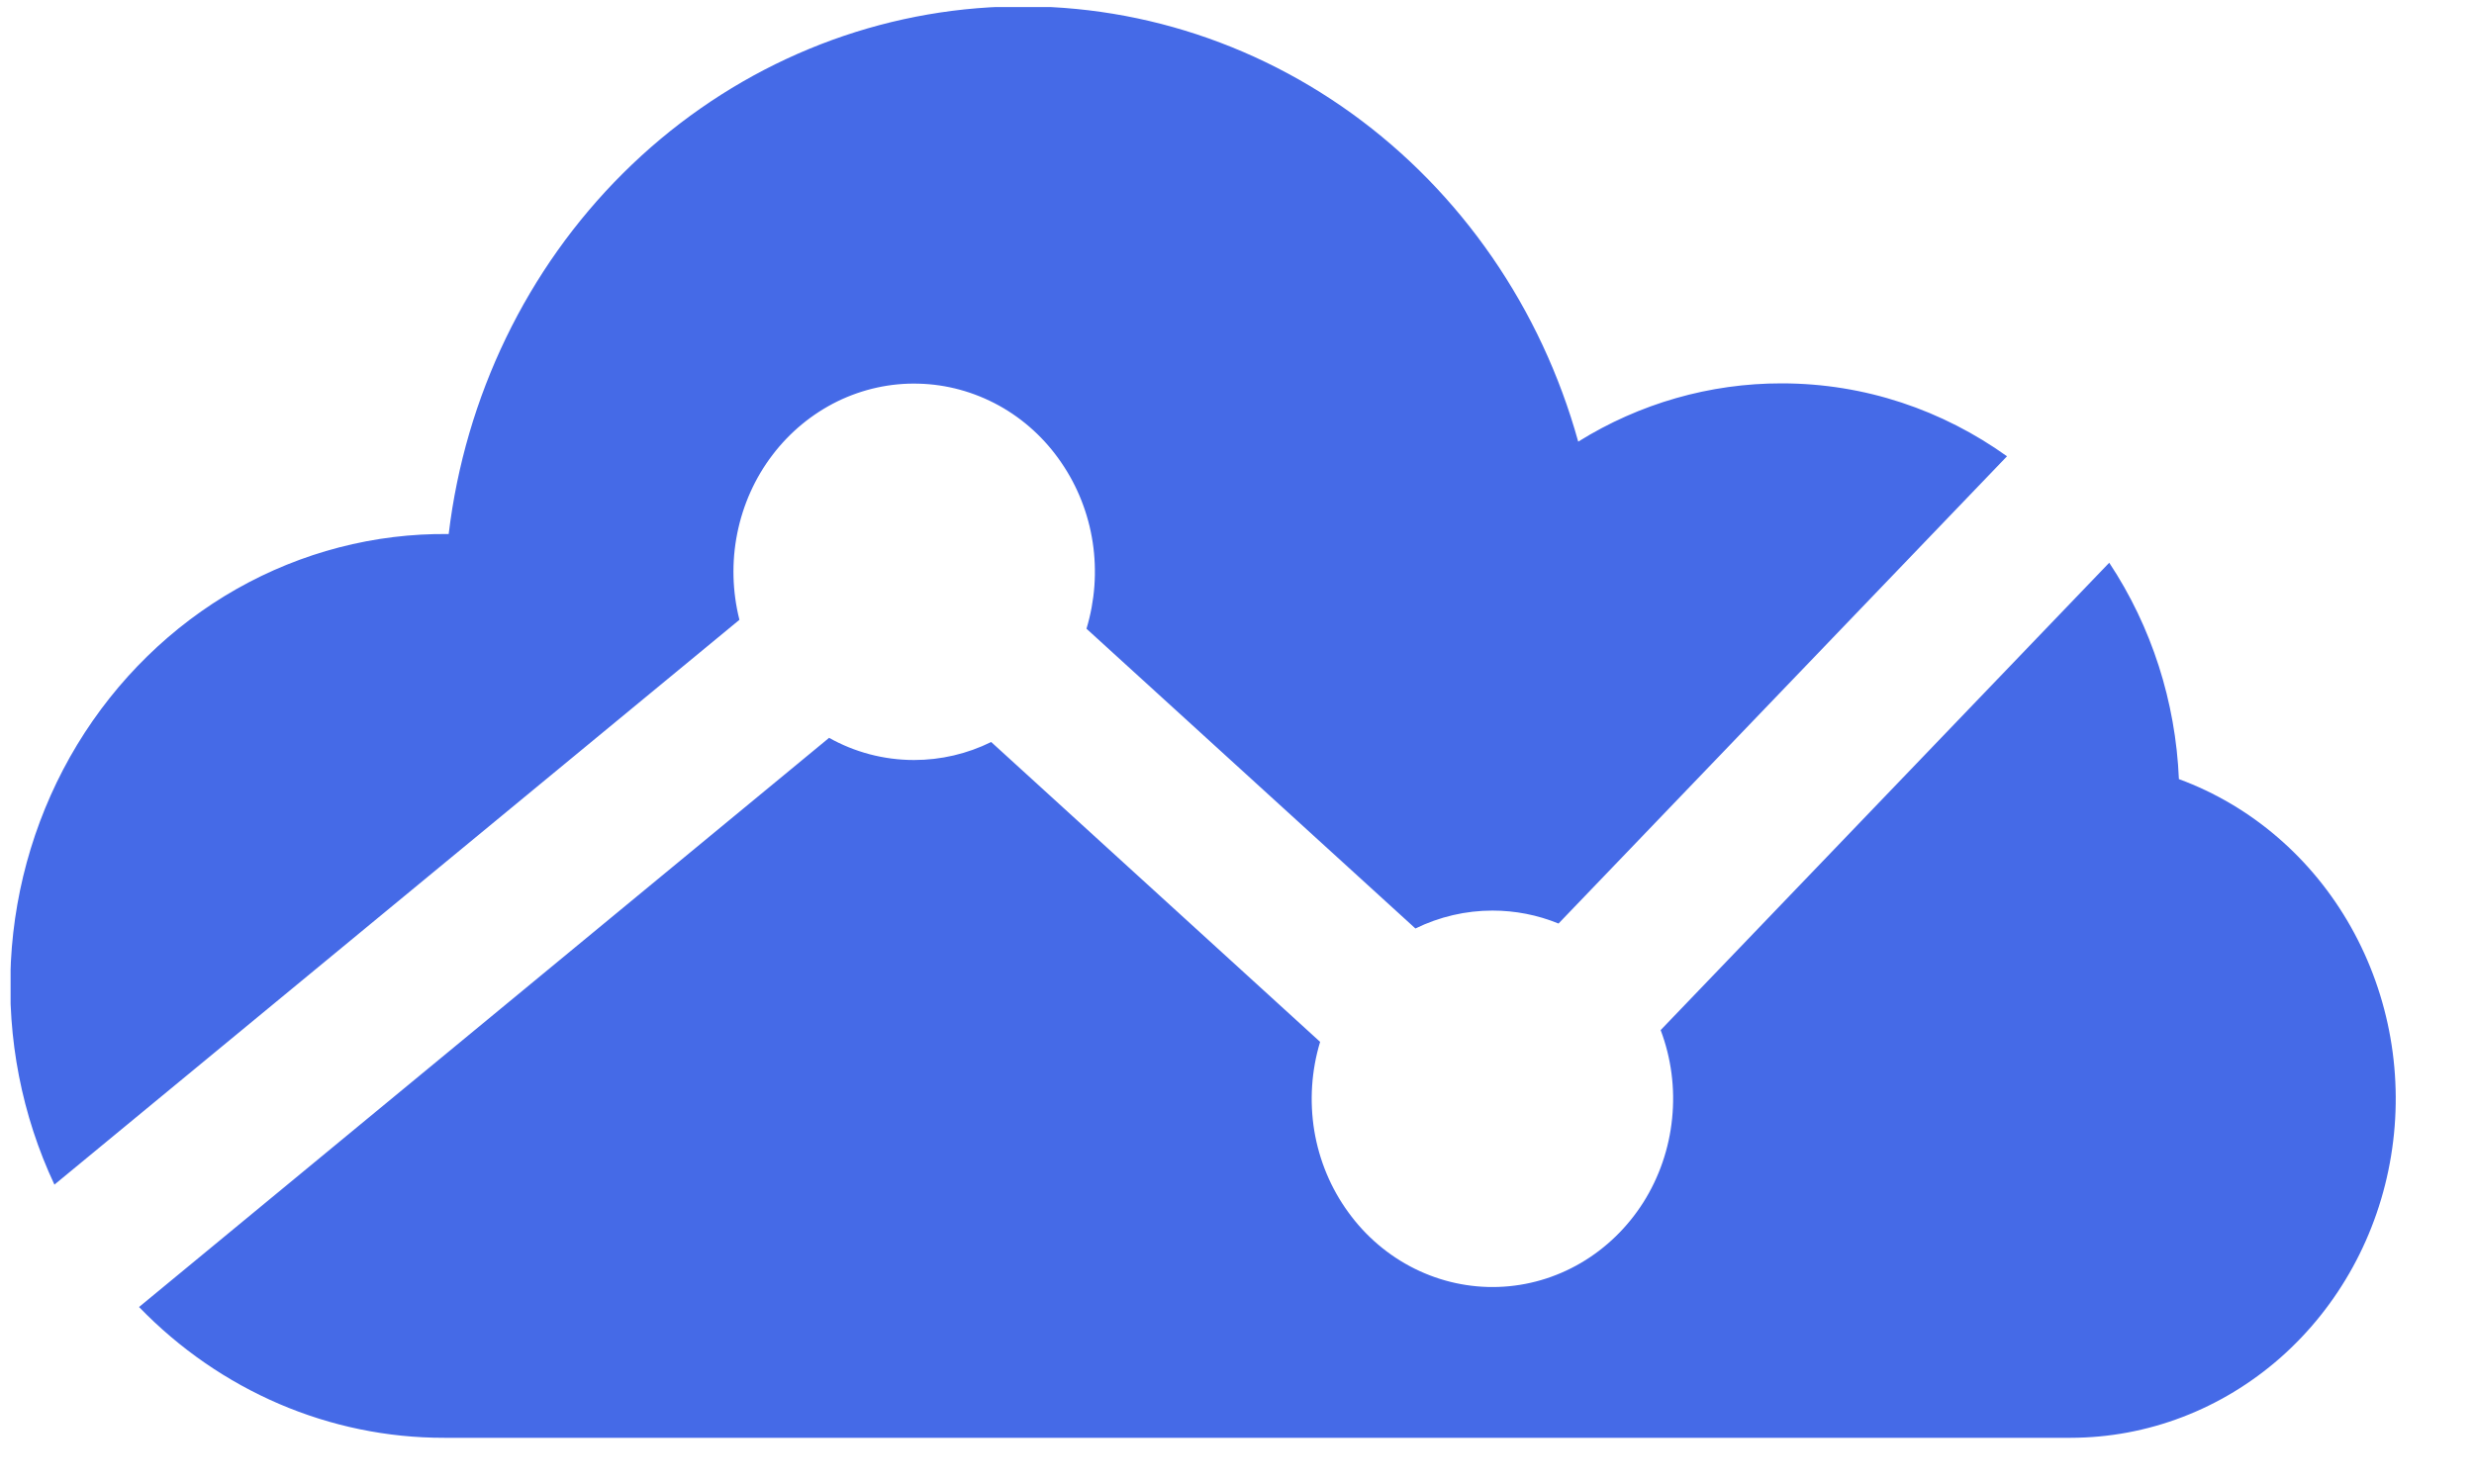 <svg width="25" height="15" viewBox="0 0 25 15" fill="none" xmlns="http://www.w3.org/2000/svg">
<g clip-path="url(#clip0_280_5333)">
<path d="M21.314 5.688C21.742 6.334 21.985 7.092 22.018 7.875C22.749 8.144 23.365 8.674 23.757 9.371C24.149 10.068 24.293 10.887 24.162 11.683C24.032 12.48 23.635 13.202 23.043 13.724C22.451 14.245 21.701 14.532 20.926 14.533H4.489C3.334 14.535 2.225 14.059 1.405 13.211L8.378 7.458C8.634 7.601 8.926 7.682 9.237 7.682C9.507 7.682 9.773 7.62 10.016 7.5L13.34 10.531C13.252 10.821 13.232 11.129 13.281 11.43C13.331 11.73 13.449 12.013 13.626 12.255C13.802 12.498 14.032 12.693 14.296 12.824C14.56 12.955 14.85 13.018 15.142 13.008C15.434 12.998 15.719 12.915 15.974 12.766C16.229 12.617 16.446 12.406 16.607 12.152C16.767 11.898 16.867 11.607 16.897 11.304C16.928 11.001 16.888 10.695 16.781 10.412L21.314 5.688ZM20.281 4.612L15.749 9.335C15.537 9.248 15.31 9.204 15.082 9.204C14.812 9.204 14.546 9.266 14.303 9.385L10.979 6.355C11.064 6.073 11.086 5.775 11.042 5.483C10.998 5.192 10.889 4.915 10.724 4.675C10.56 4.434 10.344 4.237 10.094 4.099C9.843 3.961 9.566 3.885 9.283 3.878C8.999 3.87 8.719 3.932 8.462 4.057C8.206 4.183 7.981 4.368 7.805 4.6C7.629 4.831 7.508 5.102 7.45 5.391C7.392 5.68 7.4 5.979 7.472 6.265L0.55 11.974C0.221 11.274 0.07 10.497 0.11 9.719C0.15 8.941 0.381 8.186 0.78 7.527C1.18 6.868 1.734 6.326 2.391 5.953C3.048 5.581 3.786 5.389 4.534 5.398C4.701 4.006 5.324 2.718 6.297 1.75C7.27 0.782 8.534 0.193 9.875 0.083C11.217 -0.027 12.553 0.349 13.66 1.147C14.766 1.945 15.574 3.117 15.948 4.464C16.569 4.077 17.28 3.874 18.004 3.875C18.849 3.875 19.633 4.148 20.281 4.612Z" fill="#456AE7"/>
</g>
<defs>
<clipPath id="clip0_280_5333">
<rect width="24.107" height="14.464" fill="white" transform="translate(0.107 0.071)"/>
</clipPath>
</defs>
</svg>
